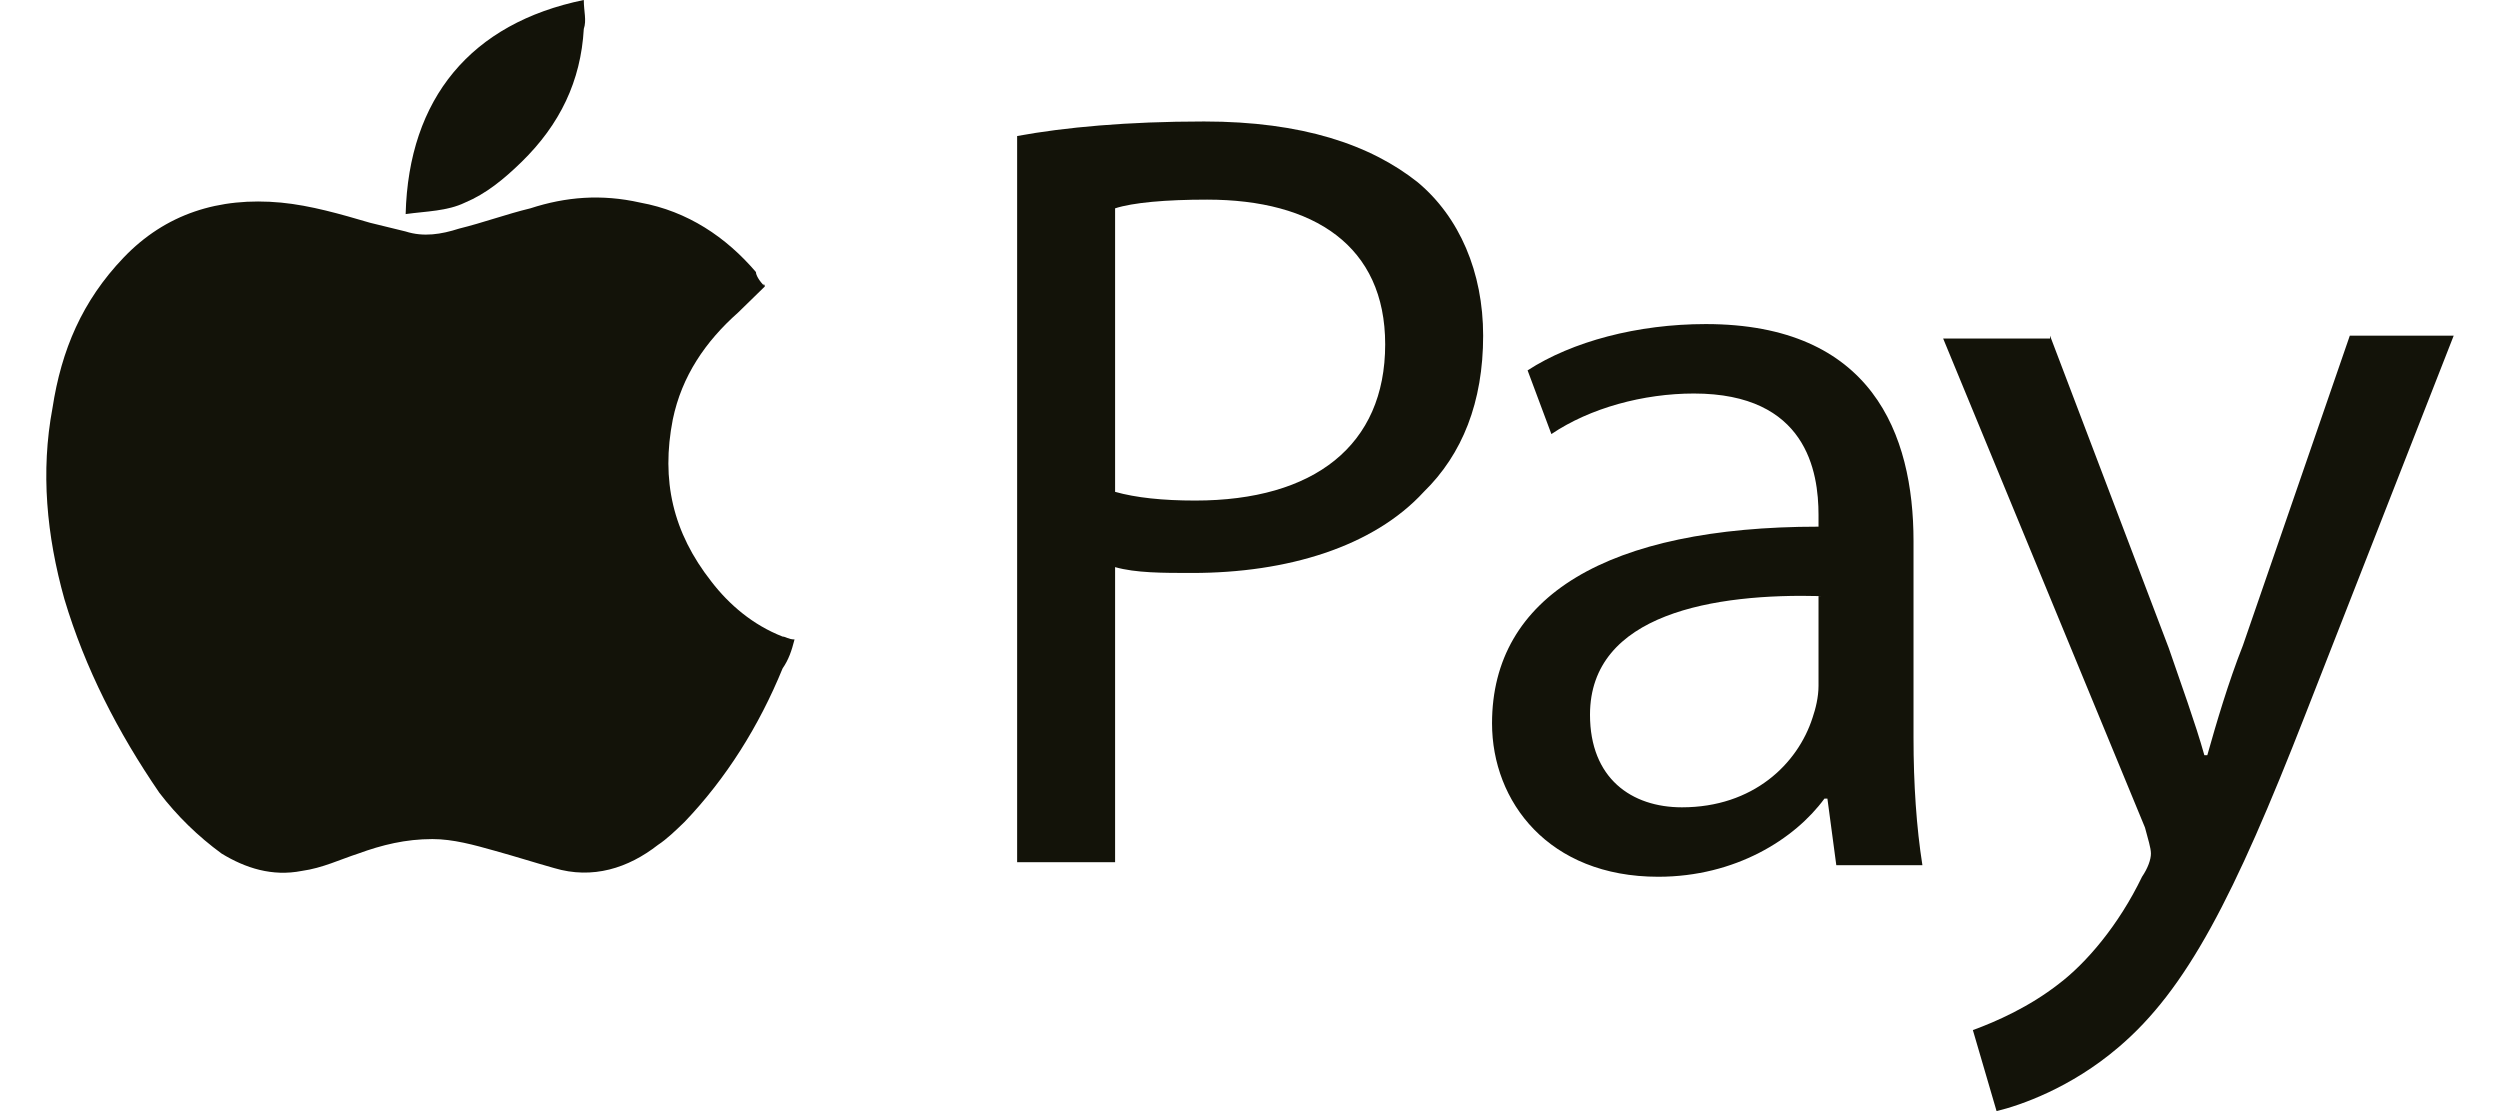 <svg width="27" height="12" viewBox="0 0 27 12" fill="none" xmlns="http://www.w3.org/2000/svg">
<path d="M8.26 3.094C8.164 3.188 8.068 3.281 7.972 3.375C7.619 3.688 7.363 4.062 7.266 4.531C7.138 5.188 7.266 5.75 7.683 6.281C7.875 6.531 8.132 6.75 8.452 6.875C8.485 6.875 8.517 6.906 8.581 6.906C8.549 7.031 8.517 7.125 8.452 7.219C8.196 7.844 7.843 8.406 7.395 8.875C7.298 8.969 7.202 9.062 7.106 9.125C6.786 9.375 6.401 9.5 5.984 9.375C5.76 9.312 5.567 9.25 5.343 9.188C5.119 9.125 4.894 9.062 4.67 9.062C4.381 9.062 4.125 9.125 3.868 9.219C3.676 9.281 3.484 9.375 3.259 9.406C2.939 9.469 2.65 9.375 2.394 9.219C2.137 9.031 1.913 8.812 1.721 8.562C1.272 7.906 0.919 7.219 0.695 6.469C0.503 5.781 0.438 5.094 0.567 4.406C0.663 3.781 0.887 3.25 1.336 2.781C1.785 2.312 2.362 2.125 3.035 2.188C3.356 2.219 3.676 2.312 3.997 2.406C4.125 2.438 4.253 2.469 4.381 2.5C4.574 2.562 4.766 2.531 4.958 2.469C5.215 2.406 5.471 2.312 5.728 2.25C6.112 2.125 6.497 2.094 6.914 2.188C7.427 2.281 7.843 2.562 8.164 2.938C8.164 2.969 8.196 3.031 8.26 3.094C8.26 3.062 8.228 3.062 8.26 3.094Z" fill="#131309"/>
<path d="M6.305 0C6.305 0.125 6.337 0.219 6.305 0.312C6.273 0.875 6.048 1.344 5.632 1.75C5.439 1.938 5.247 2.094 5.022 2.188C4.83 2.281 4.606 2.281 4.381 2.312C4.413 1.062 5.087 0.25 6.305 0Z" fill="#131309"/>
<path d="M10.985 1.469C11.498 1.375 12.171 1.312 13.004 1.312C14.062 1.312 14.8 1.562 15.312 1.969C15.761 2.344 16.018 2.938 16.018 3.625C16.018 4.344 15.793 4.906 15.377 5.312C14.832 5.906 13.902 6.188 12.876 6.188C12.556 6.188 12.267 6.188 12.043 6.125V9.312H10.985V1.469ZM12.043 5.312C12.267 5.375 12.556 5.406 12.908 5.406C14.191 5.406 14.96 4.812 14.96 3.719C14.96 2.656 14.191 2.156 13.037 2.156C12.588 2.156 12.235 2.188 12.043 2.25V5.312Z" fill="#131309"/>
<path d="M19.832 9.344L19.736 8.625H19.704C19.384 9.062 18.742 9.469 17.909 9.469C16.723 9.469 16.114 8.656 16.114 7.812C16.114 6.438 17.364 5.688 19.64 5.688V5.562C19.64 5.094 19.512 4.25 18.294 4.25C17.749 4.25 17.172 4.406 16.755 4.688L16.498 4C16.979 3.688 17.685 3.5 18.422 3.5C20.217 3.5 20.666 4.688 20.666 5.844V7.969C20.666 8.469 20.698 8.938 20.762 9.344H19.832ZM19.672 6.438C18.518 6.406 17.172 6.625 17.172 7.719C17.172 8.406 17.62 8.719 18.165 8.719C18.935 8.719 19.416 8.25 19.576 7.75C19.608 7.656 19.64 7.531 19.64 7.406V6.438H19.672Z" fill="#131309"/>
<path d="M22.14 3.625L23.423 7C23.551 7.375 23.711 7.812 23.807 8.156H23.839C23.936 7.812 24.064 7.375 24.224 6.969L25.378 3.625H26.5L24.897 7.719C24.128 9.688 23.615 10.688 22.878 11.312C22.365 11.75 21.82 11.938 21.563 12L21.307 11.125C21.563 11.031 21.916 10.875 22.236 10.625C22.525 10.406 22.878 10 23.134 9.469C23.198 9.375 23.23 9.281 23.23 9.219C23.23 9.156 23.198 9.062 23.166 8.938L20.986 3.656H22.14V3.625Z" fill="#131309"/>
</svg>
